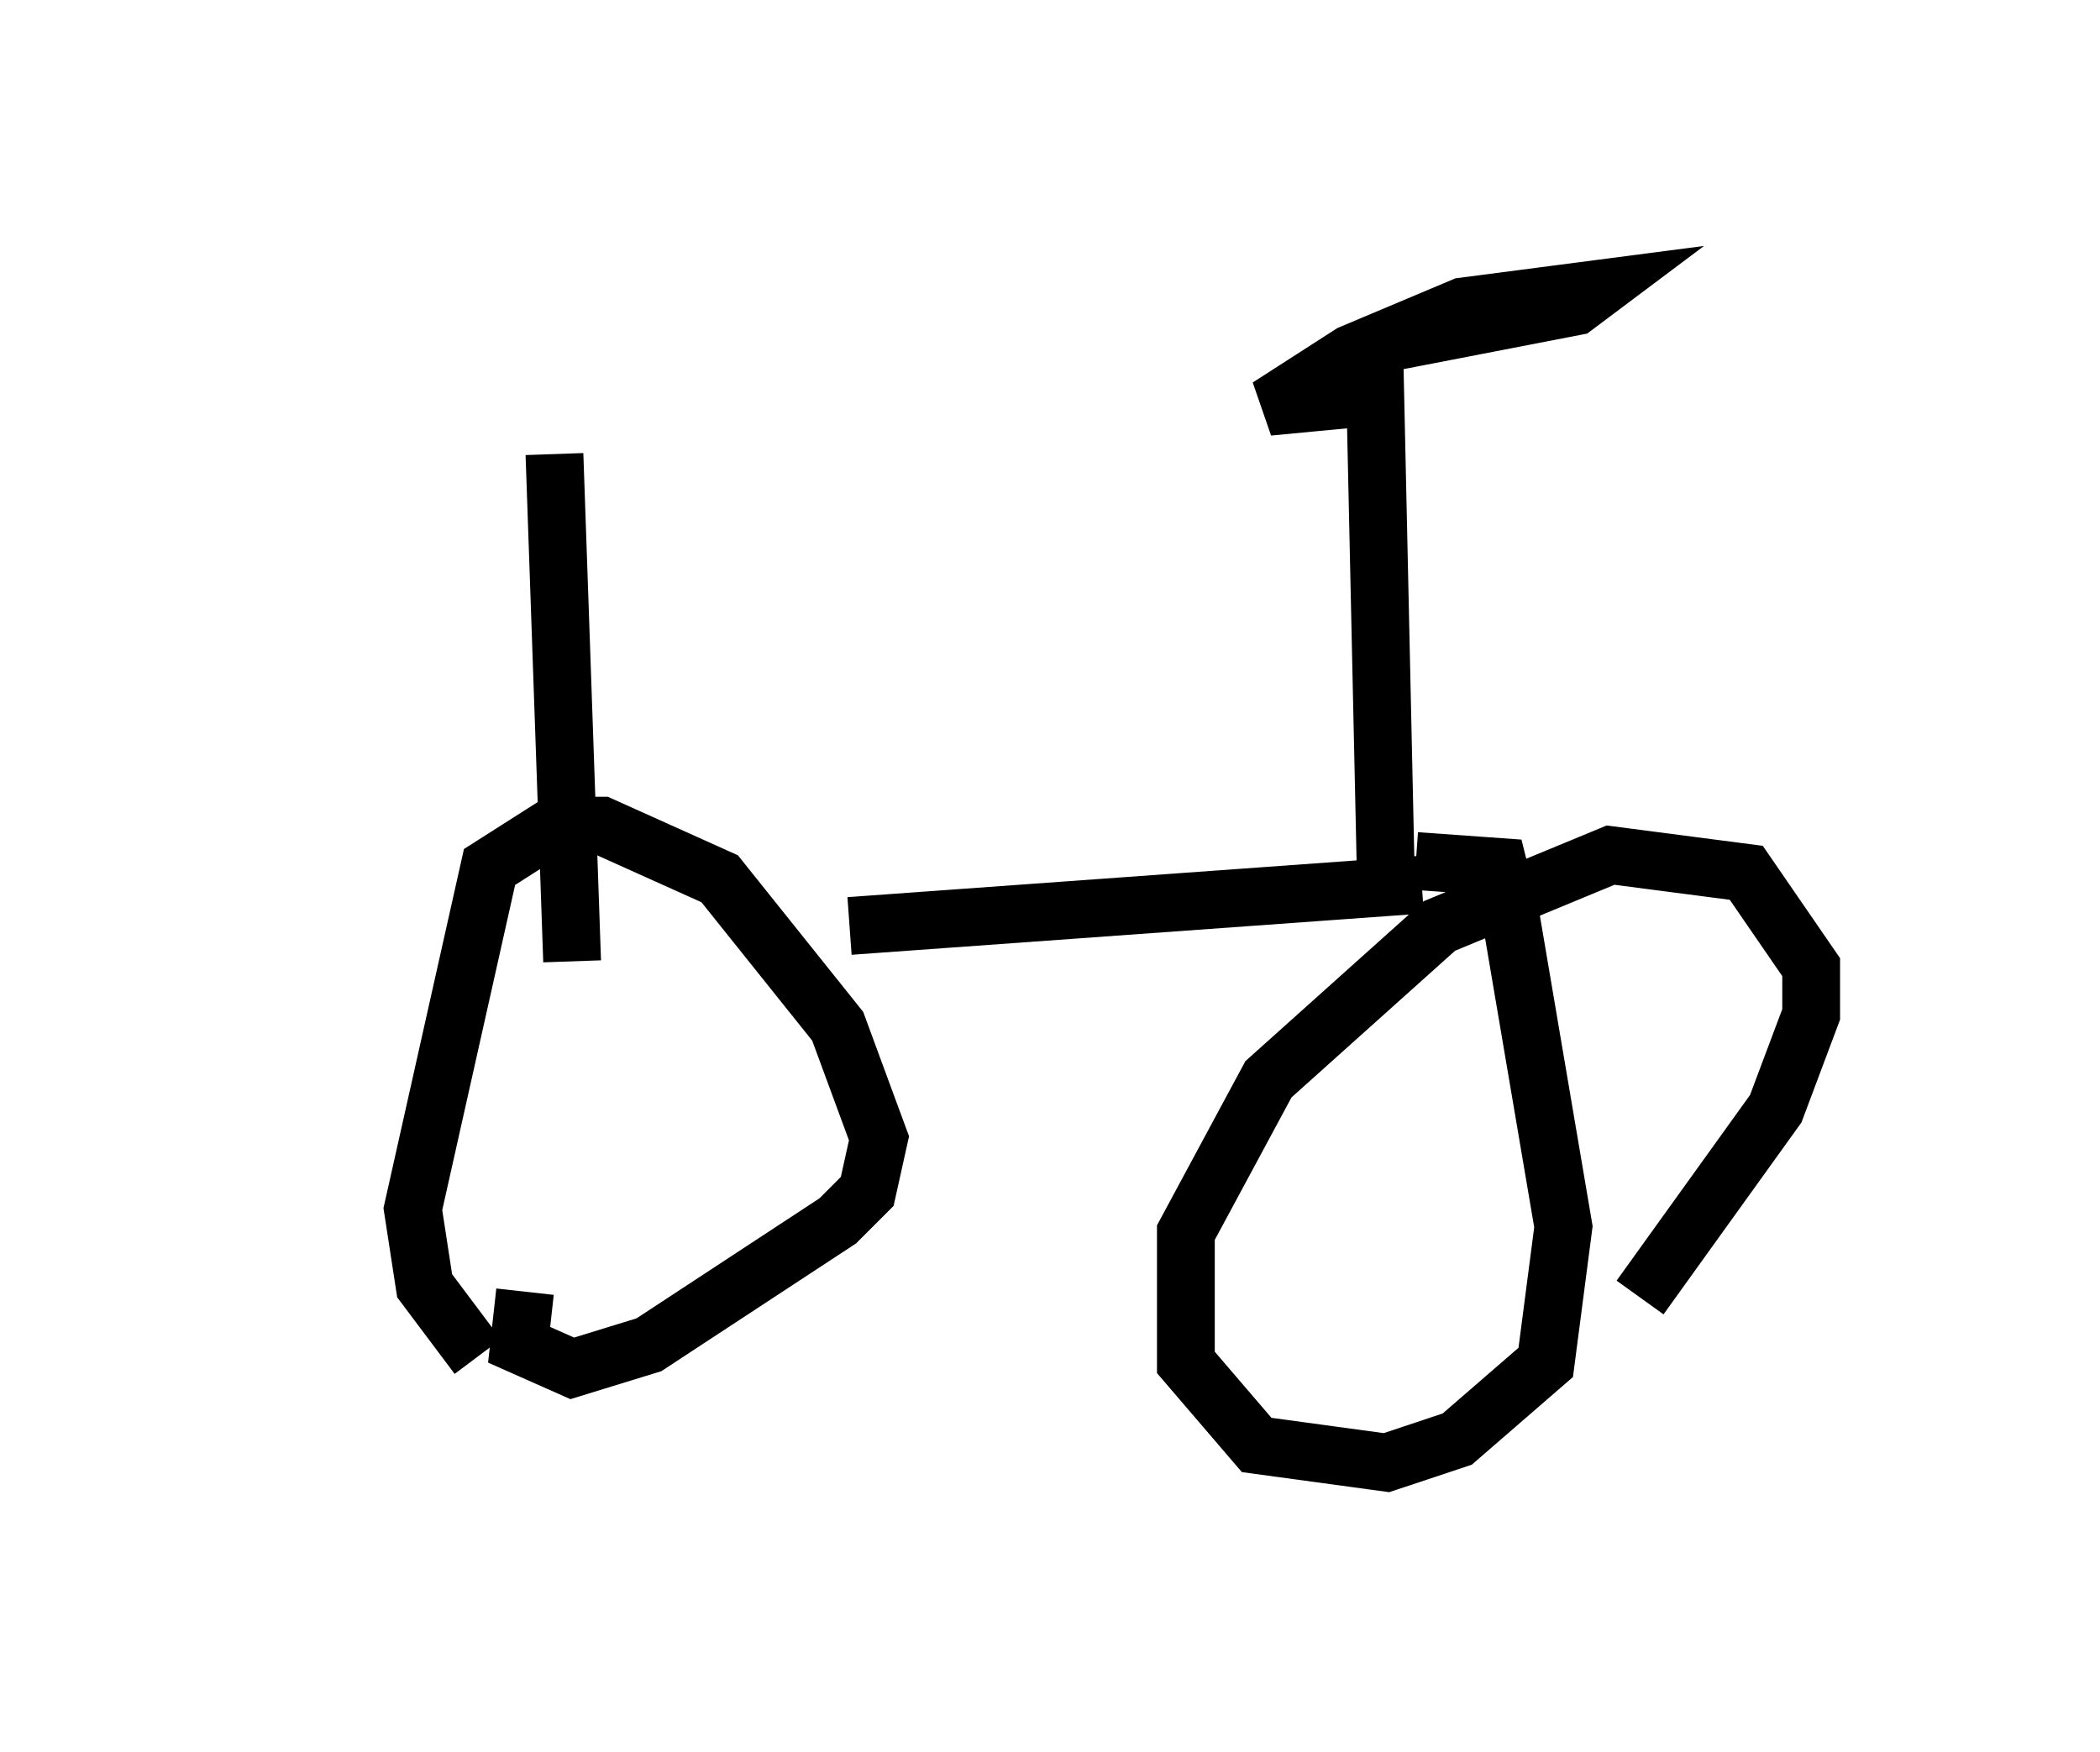 <?xml version="1.0" encoding="utf-8" ?>
<svg baseProfile="full" height="30.315" version="1.1" width="36.338" xmlns="http://www.w3.org/2000/svg" xmlns:ev="http://www.w3.org/2001/xml-events" xmlns:xlink="http://www.w3.org/1999/xlink"><defs /><rect fill="white" height="30.315" width="36.338" x="0" y="0" /><path d="M5, 8.981 m5.819, -2.042 m-1.225, 0.919 l0.306, 8.779 m-1.633, 6.84 l-0.919, -1.225 -0.204, -1.327 l1.327, -5.921 1.123, -0.715 l0.817, 0.0 2.042, 0.919 l2.042, 2.552 0.715, 1.94 l-0.204, 0.919 -0.51, 0.51 l-3.267, 2.144 -1.327, 0.408 l-0.919, -0.408 0.102, -0.919 m5.615, -6.329 l9.902, -0.715 m-0.51, 0.0 l0.0, 0.0 m-0.102, 0.306 l-0.204, -9.29 m0.715, 8.575 l1.429, 0.102 0.204, 0.817 l0.919, 5.41 -0.306, 2.348 l-1.531, 1.327 -1.225, 0.408 l-2.246, -0.306 -1.225, -1.429 l0.0, -2.246 1.429, -2.654 l2.96, -2.654 2.96, -1.225 l2.348, 0.306 1.123, 1.633 l0.0, 0.817 -0.613, 1.633 l-2.348, 3.267 m-4.288, -15.619 l-2.144, 0.204 1.429, -0.919 l1.94, -0.817 2.348, -0.306 l-0.408, 0.306 -3.165, 0.613 " fill="none" stroke="black" stroke-width="1" /></svg>